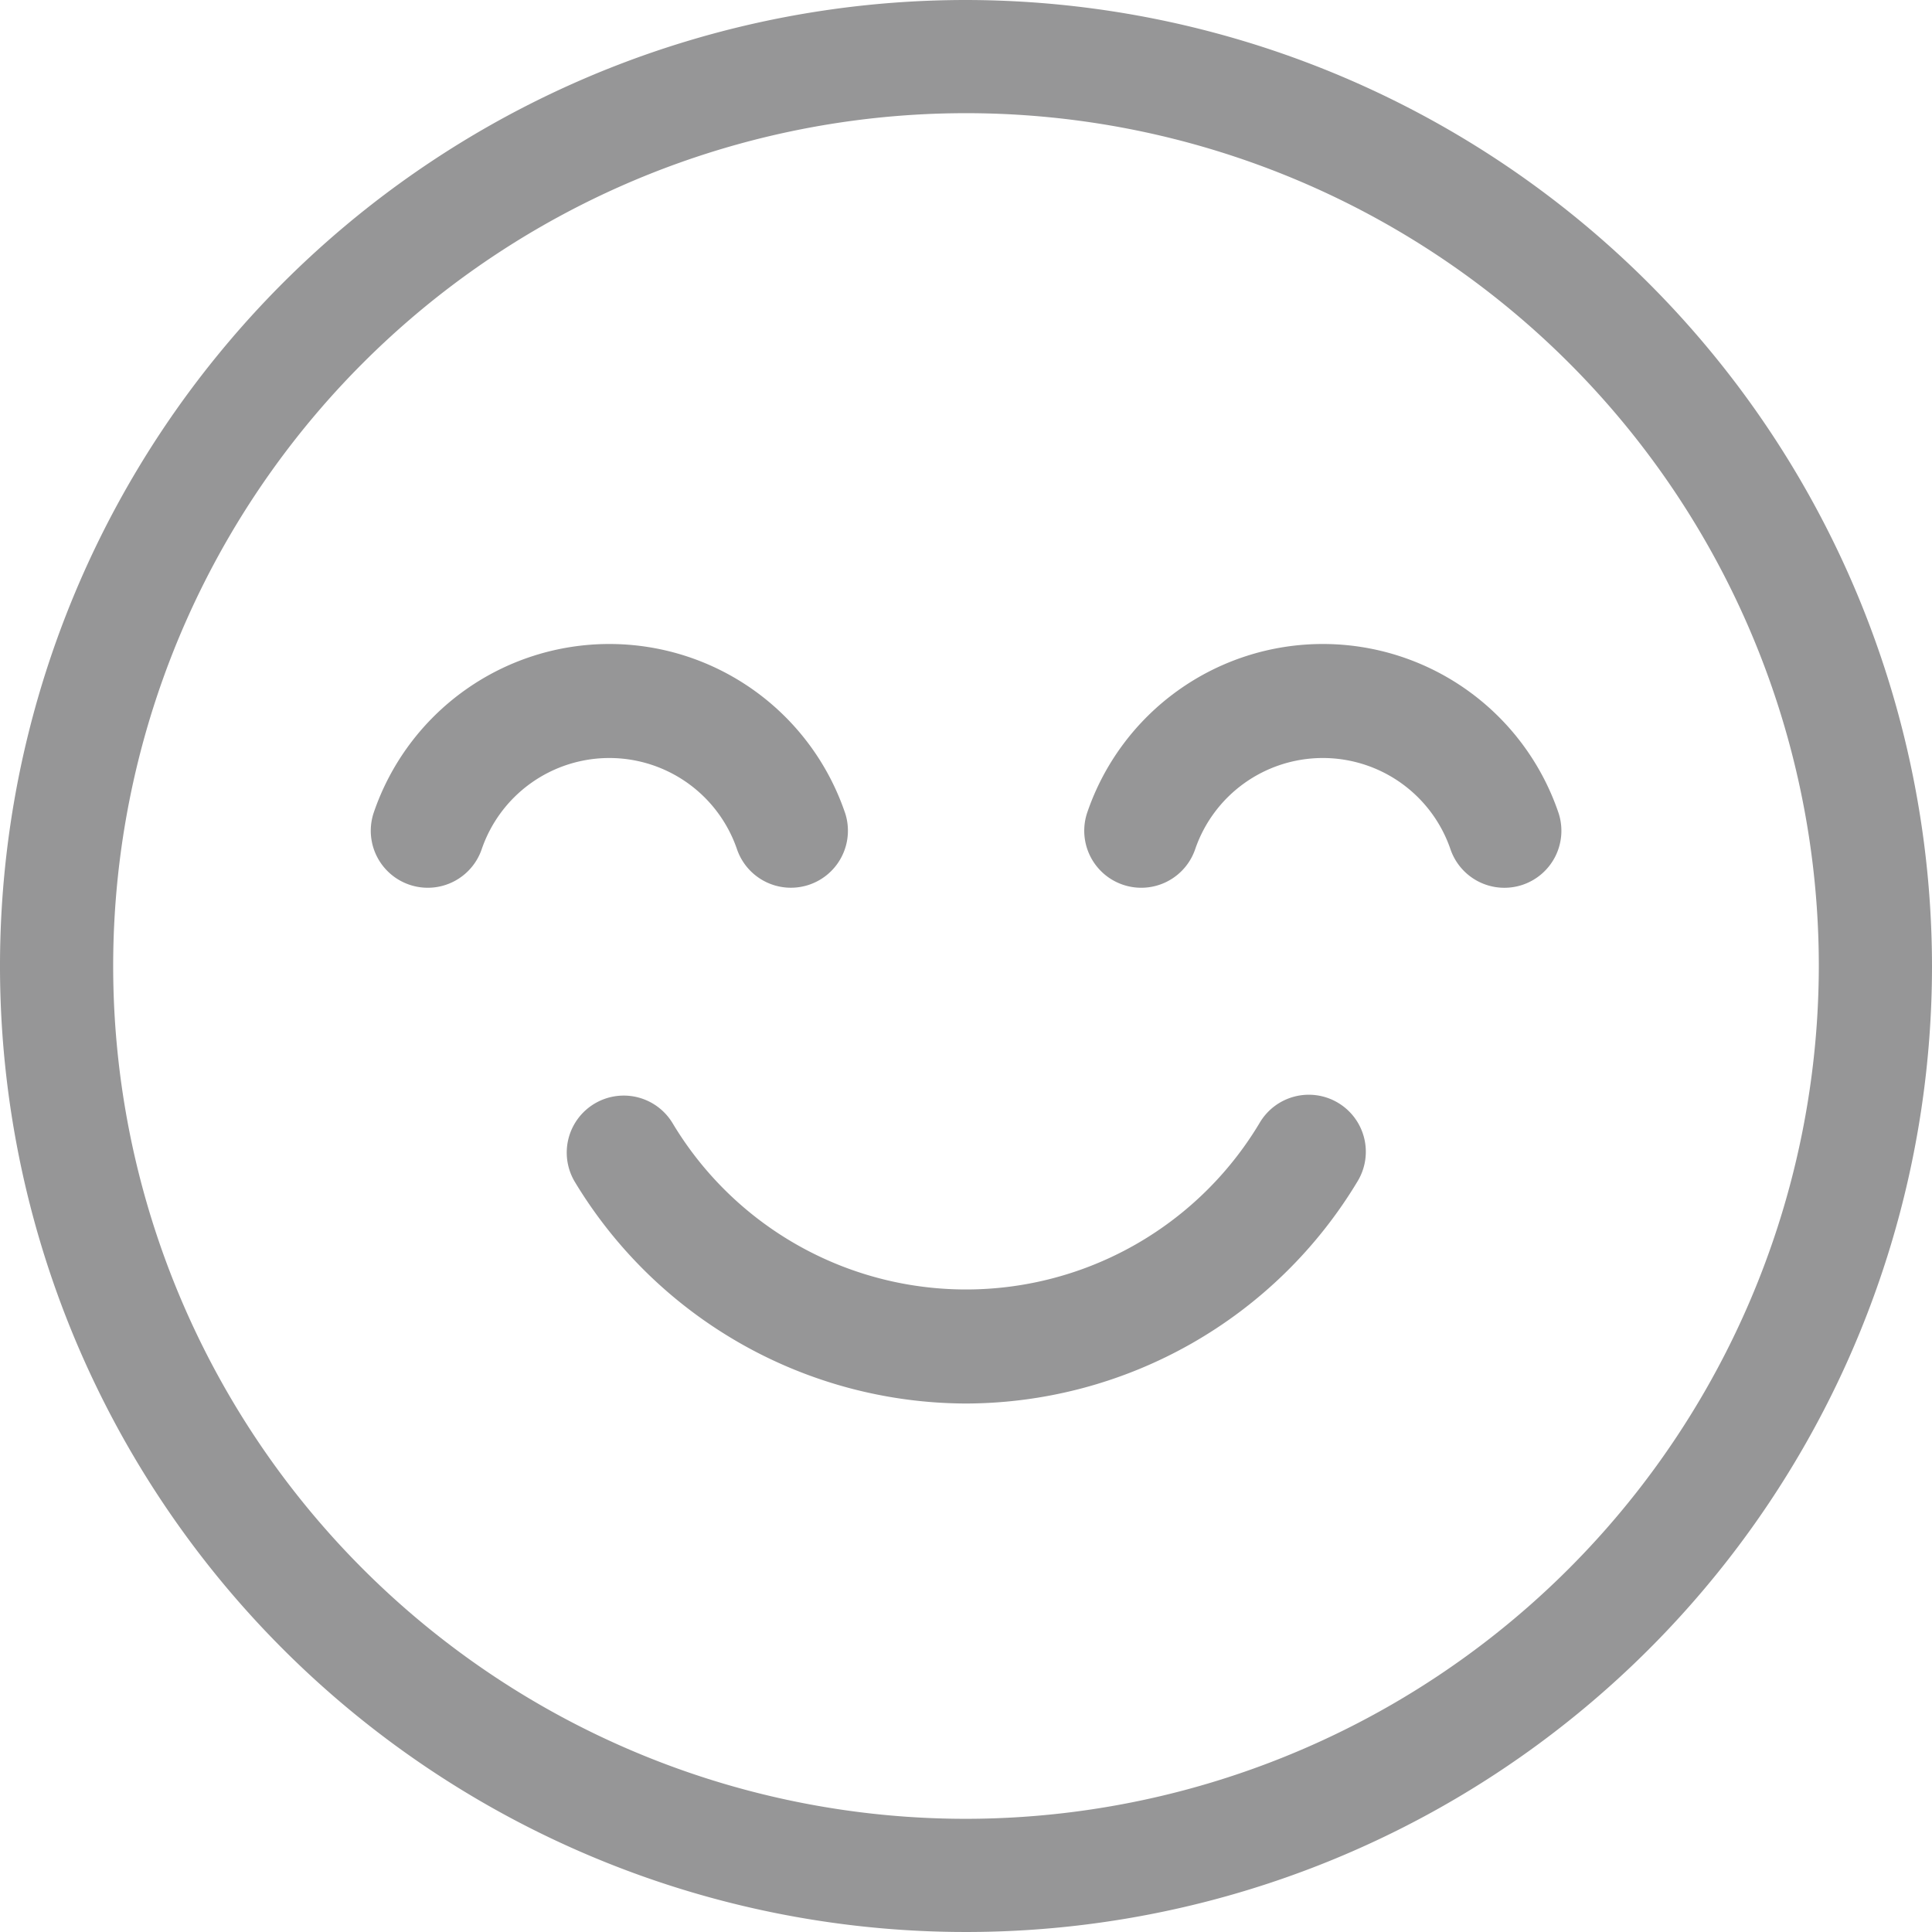 <svg xmlns="http://www.w3.org/2000/svg" width="24" height="24" viewBox="0 0 24 24">
  <g id="Group_161832" data-name="Group 161832" transform="translate(-135 -232.7)">
    <path id="Path_69121" data-name="Path 69121" d="M12,0A12,12,0,1,0,24,12,12.014,12.014,0,0,0,12,0Zm0,22.594A10.594,10.594,0,1,1,22.594,12,10.606,10.606,0,0,1,12,22.594Z" transform="translate(135 232.7)" fill="#969697"/>
    <path id="Path_69122" data-name="Path 69122" d="M155.887,291.08a5.693,5.693,0,0,1-4.859-2.753.708.708,0,0,1,1.215-.728,4.249,4.249,0,0,0,7.294-.009.708.708,0,1,1,1.217.725A5.691,5.691,0,0,1,155.887,291.08Z" transform="translate(-8.887 -40.945)" fill="#969697"/>
    <path id="Path_69123" data-name="Path 69123" d="M104.4,185.911a.708.708,0,1,1-1.34.459,1.676,1.676,0,0,0-3.171,0,.708.708,0,1,1-1.34-.458,3.092,3.092,0,0,1,5.851,0Z" transform="translate(41.095 56.879)" fill="#969697"/>
    <path id="Path_69124" data-name="Path 69124" d="M293.445,186.811a.708.708,0,0,1-.9-.441,1.676,1.676,0,0,0-3.171,0,.708.708,0,1,1-1.34-.458,3.092,3.092,0,0,1,5.851,0A.708.708,0,0,1,293.445,186.811Z" transform="translate(-139.527 56.879)" fill="#969697"/>
  </g>
</svg>
